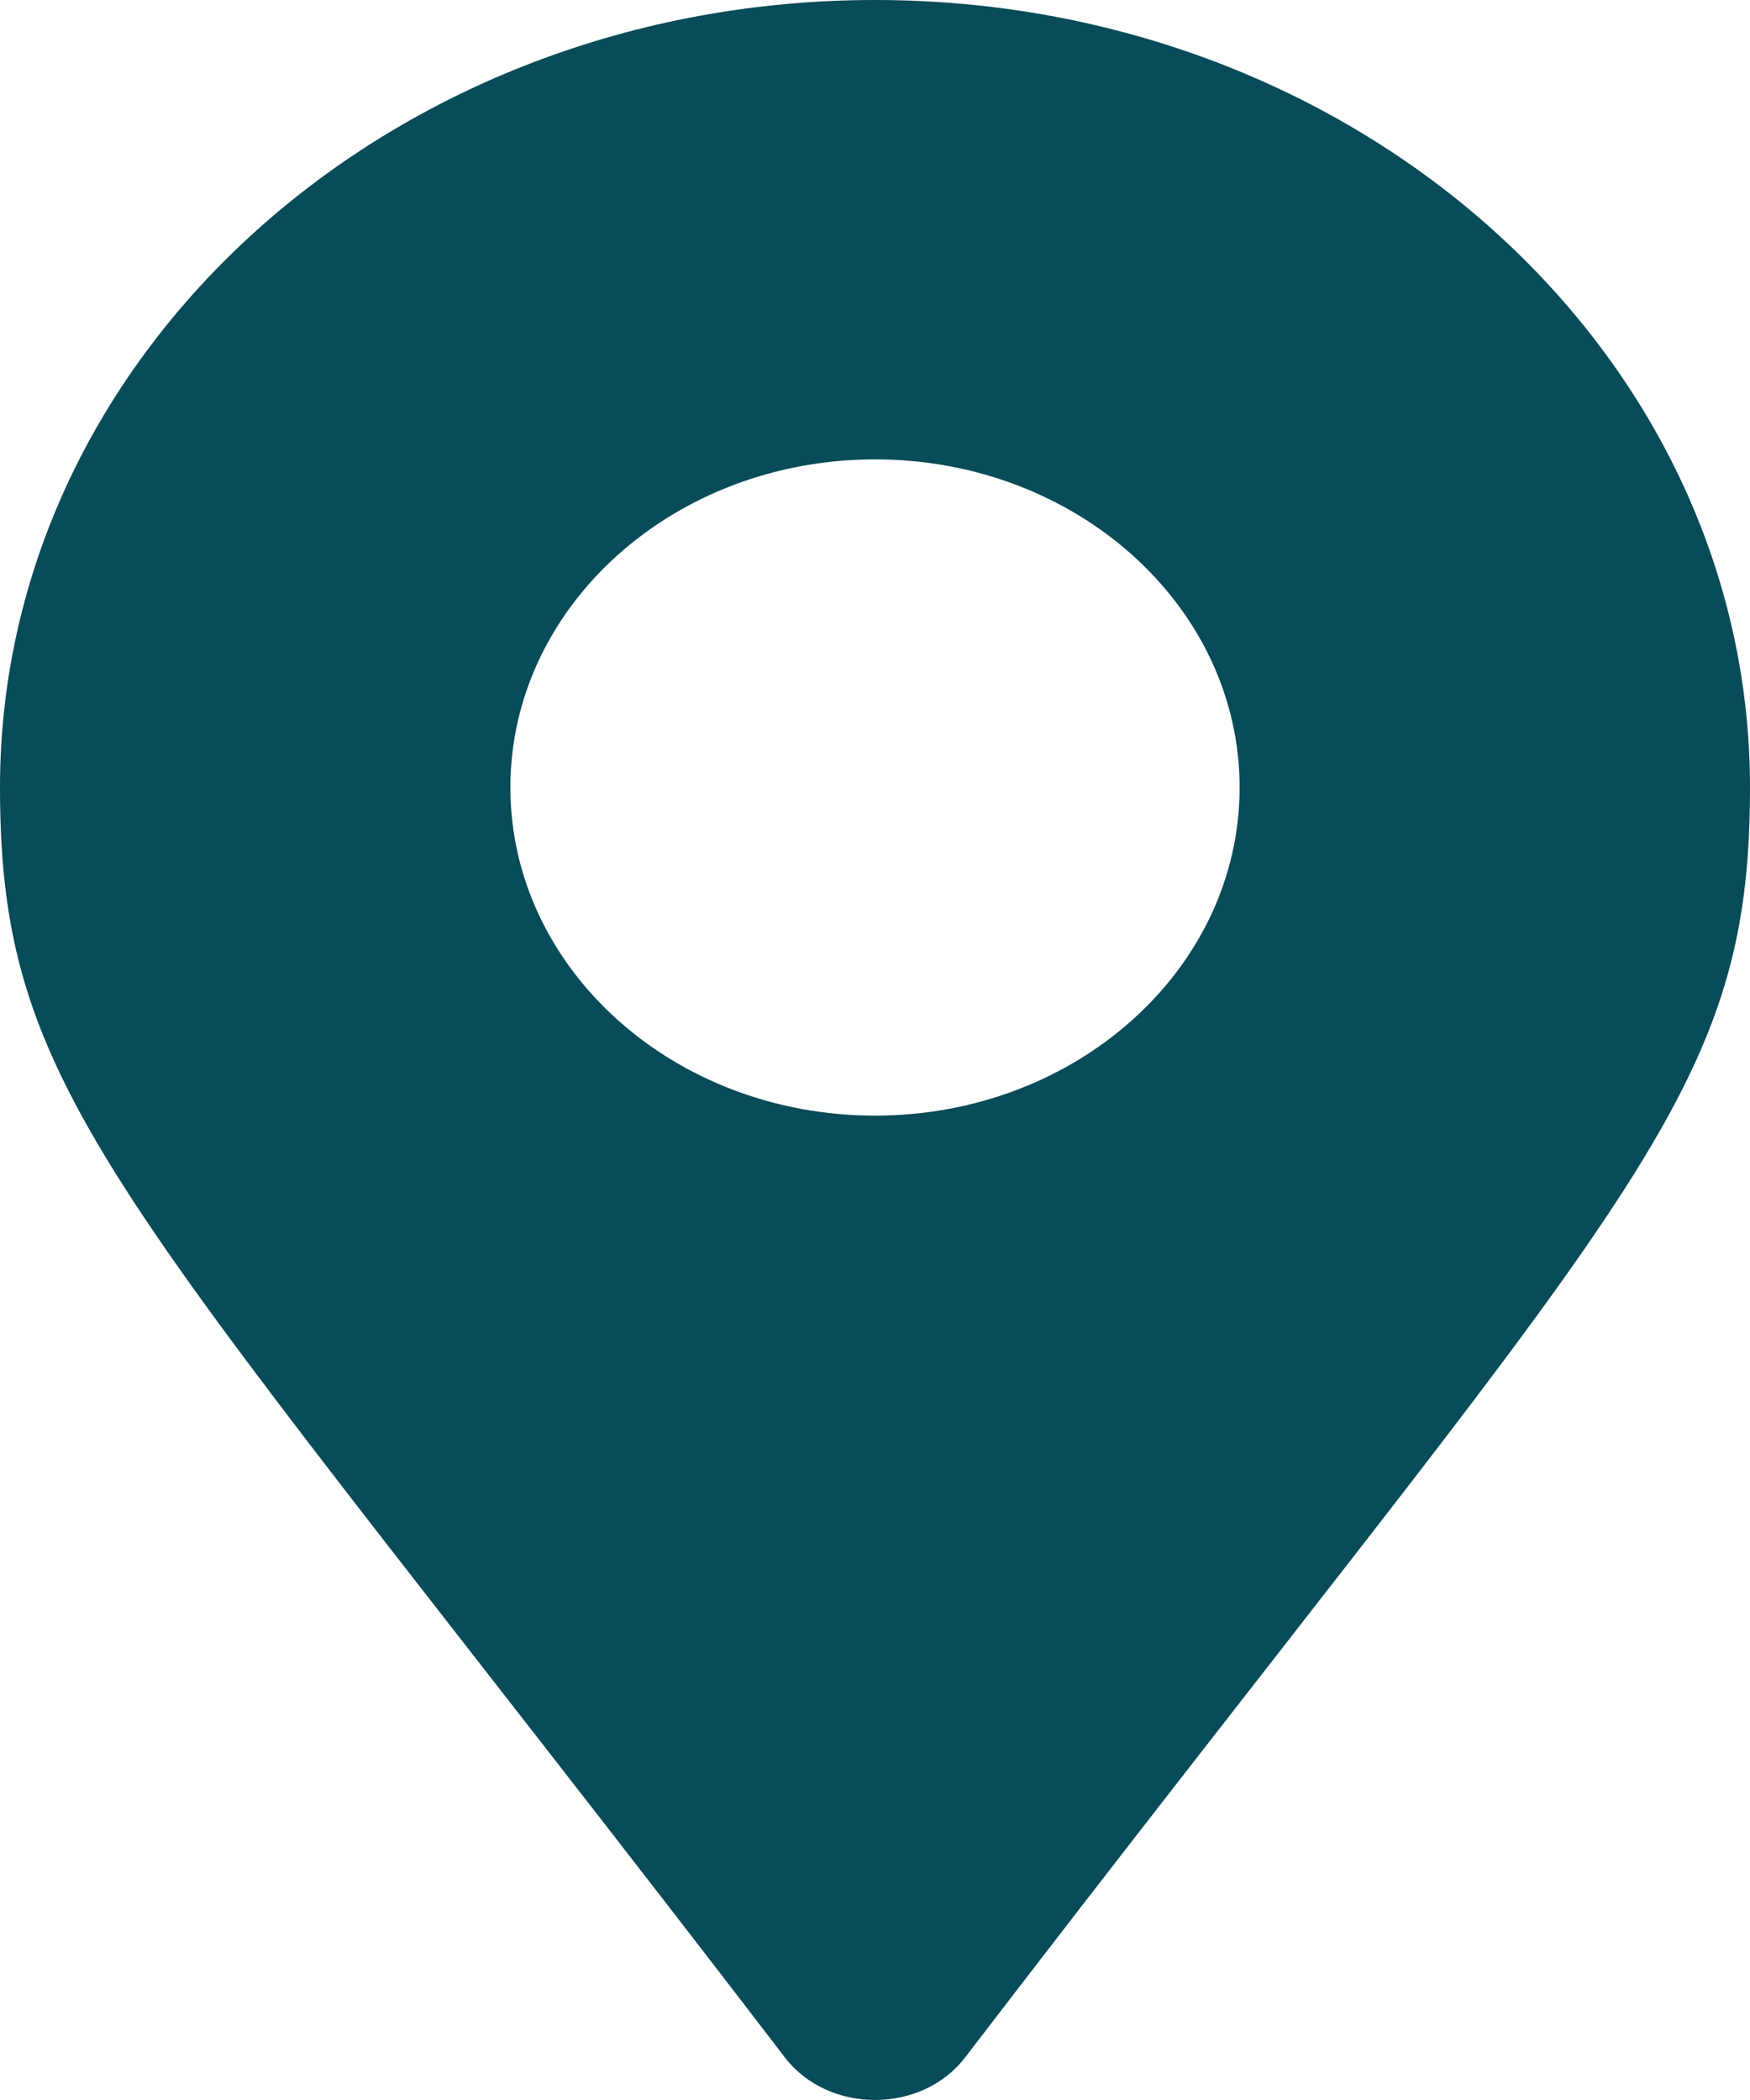 <svg width="20" height="24" viewBox="0 0 20 24" fill="none" xmlns="http://www.w3.org/2000/svg">
<path d="M8.972 23.516C1.405 13.642 0 12.629 0 9C0 4.029 4.477 0 10 0C15.523 0 20 4.029 20 9C20 12.629 18.595 13.642 11.028 23.516C10.531 24.161 9.469 24.161 8.972 23.516ZM10 12.75C12.301 12.75 14.167 11.071 14.167 9C14.167 6.929 12.301 5.25 10 5.25C7.699 5.25 5.833 6.929 5.833 9C5.833 11.071 7.699 12.75 10 12.75Z" fill="#084B59"/>
</svg>
